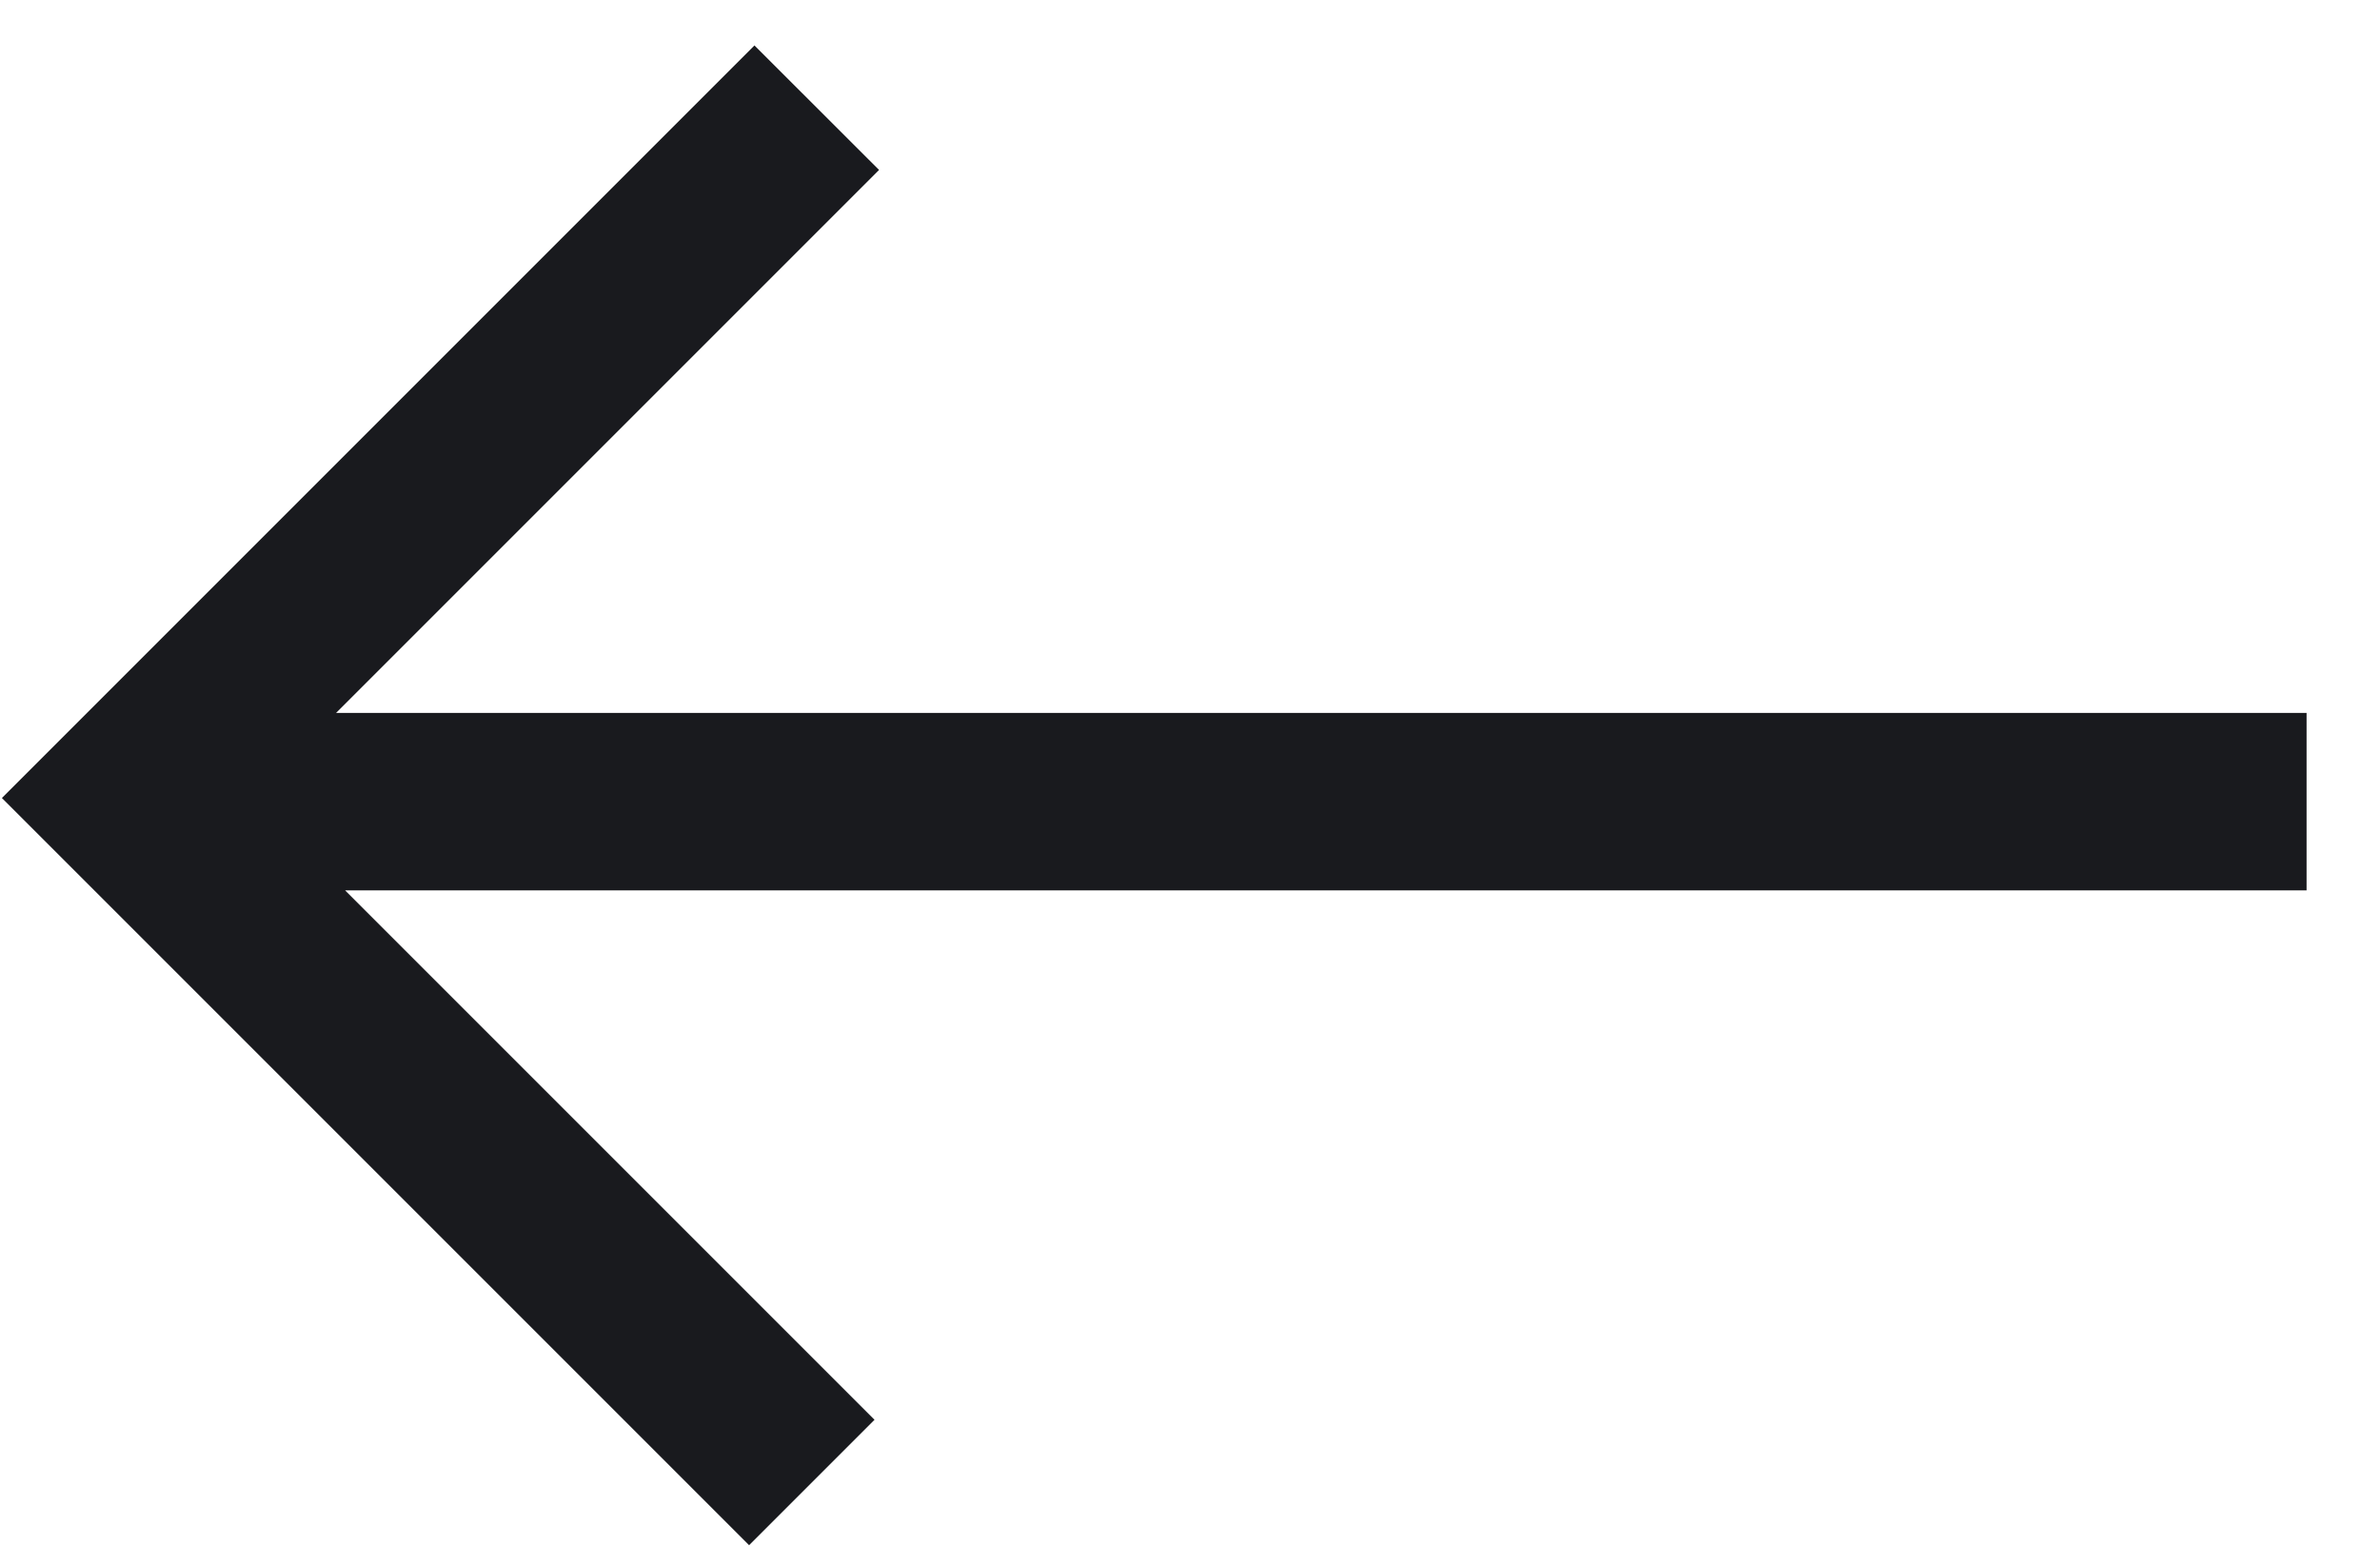 <?xml version="1.0" encoding="UTF-8"?>
<svg width="20px" height="13px" viewBox="0 0 20 13" version="1.1" xmlns="http://www.w3.org/2000/svg" xmlns:xlink="http://www.w3.org/1999/xlink">
    <!-- Generator: Sketch 55.2 (78181) - https://sketchapp.com -->
    <title>Combined Shape</title>
    <desc>Created with Sketch.</desc>
    <g id="Design" stroke="none" stroke-width="1" fill="none" fill-rule="evenodd">
        <g id="Werk-2" transform="translate(-200, -1485)" fill="#191A1E">
            <g id="Group-9" transform="translate(210, 1492) scale(-1, 1) translate(-210, -1492) translate(170, 1452)">
                <path d="M40.994,46.559 L45.557,41.996 L46.603,43.043 L41.333,48.313 L40.279,49.367 L34,43.088 L35.054,42.034 L39.503,46.483 L39.503,30 L40.994,30 L40.994,46.559 Z" id="Combined-Shape" transform="translate(40.301, 39.684) rotate(-90) translate(-40.301, -39.684) "></path>
            </g>
        </g>
    </g>
</svg>